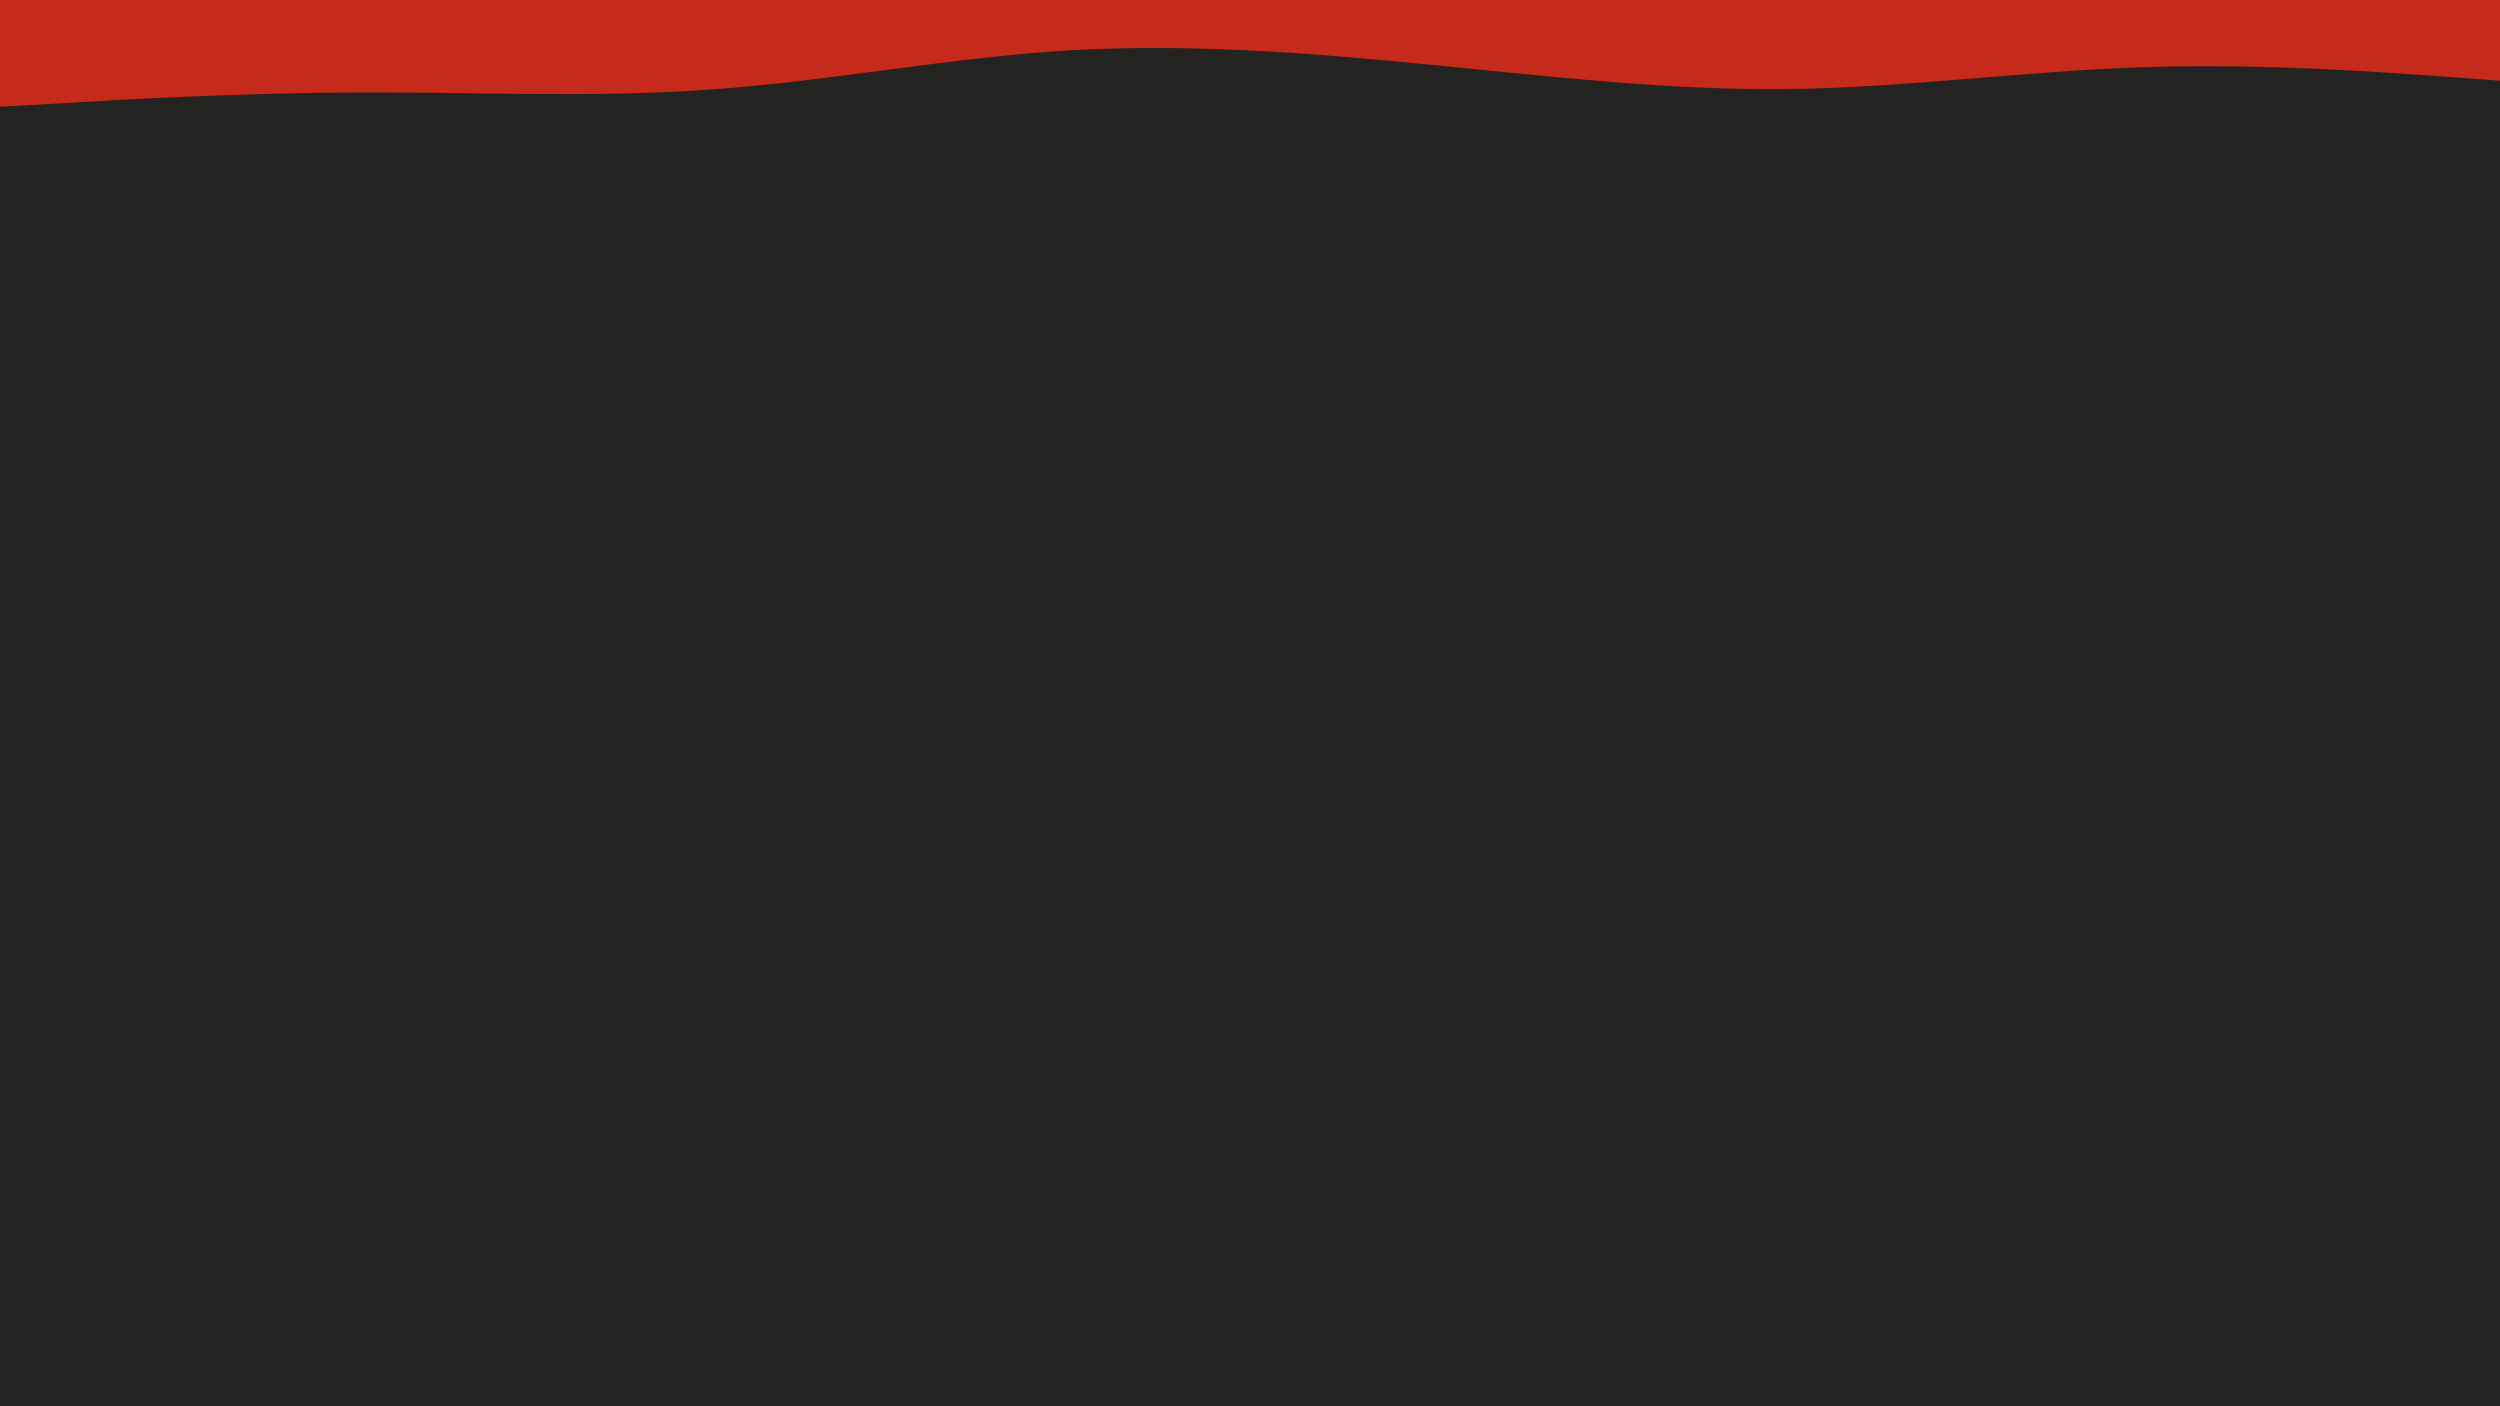 <svg id="visual" viewBox="0 0 960 540" width="960" height="540" xmlns="http://www.w3.org/2000/svg" xmlns:xlink="http://www.w3.org/1999/xlink" version="1.1"><rect x="0" y="0" width="960" height="540" fill="#232322"></rect><path d="M0 41L22.8 39.7C45.7 38.3 91.3 35.7 137 35.5C182.7 35.3 228.3 37.7 274 34.3C319.7 31 365.3 22 411.2 19.3C457 16.7 503 20.3 548.8 24.8C594.7 29.3 640.3 34.7 686 34.2C731.7 33.7 777.3 27.3 823 25.8C868.7 24.3 914.3 27.7 937.2 29.3L960 31L960 0L937.2 0C914.3 0 868.7 0 823 0C777.3 0 731.7 0 686 0C640.3 0 594.7 0 548.8 0C503 0 457 0 411.2 0C365.3 0 319.7 0 274 0C228.3 0 182.7 0 137 0C91.3 0 45.7 0 22.8 0L0 0Z" fill="#c52a1b" stroke-linecap="round" stroke-linejoin="miter"></path></svg>